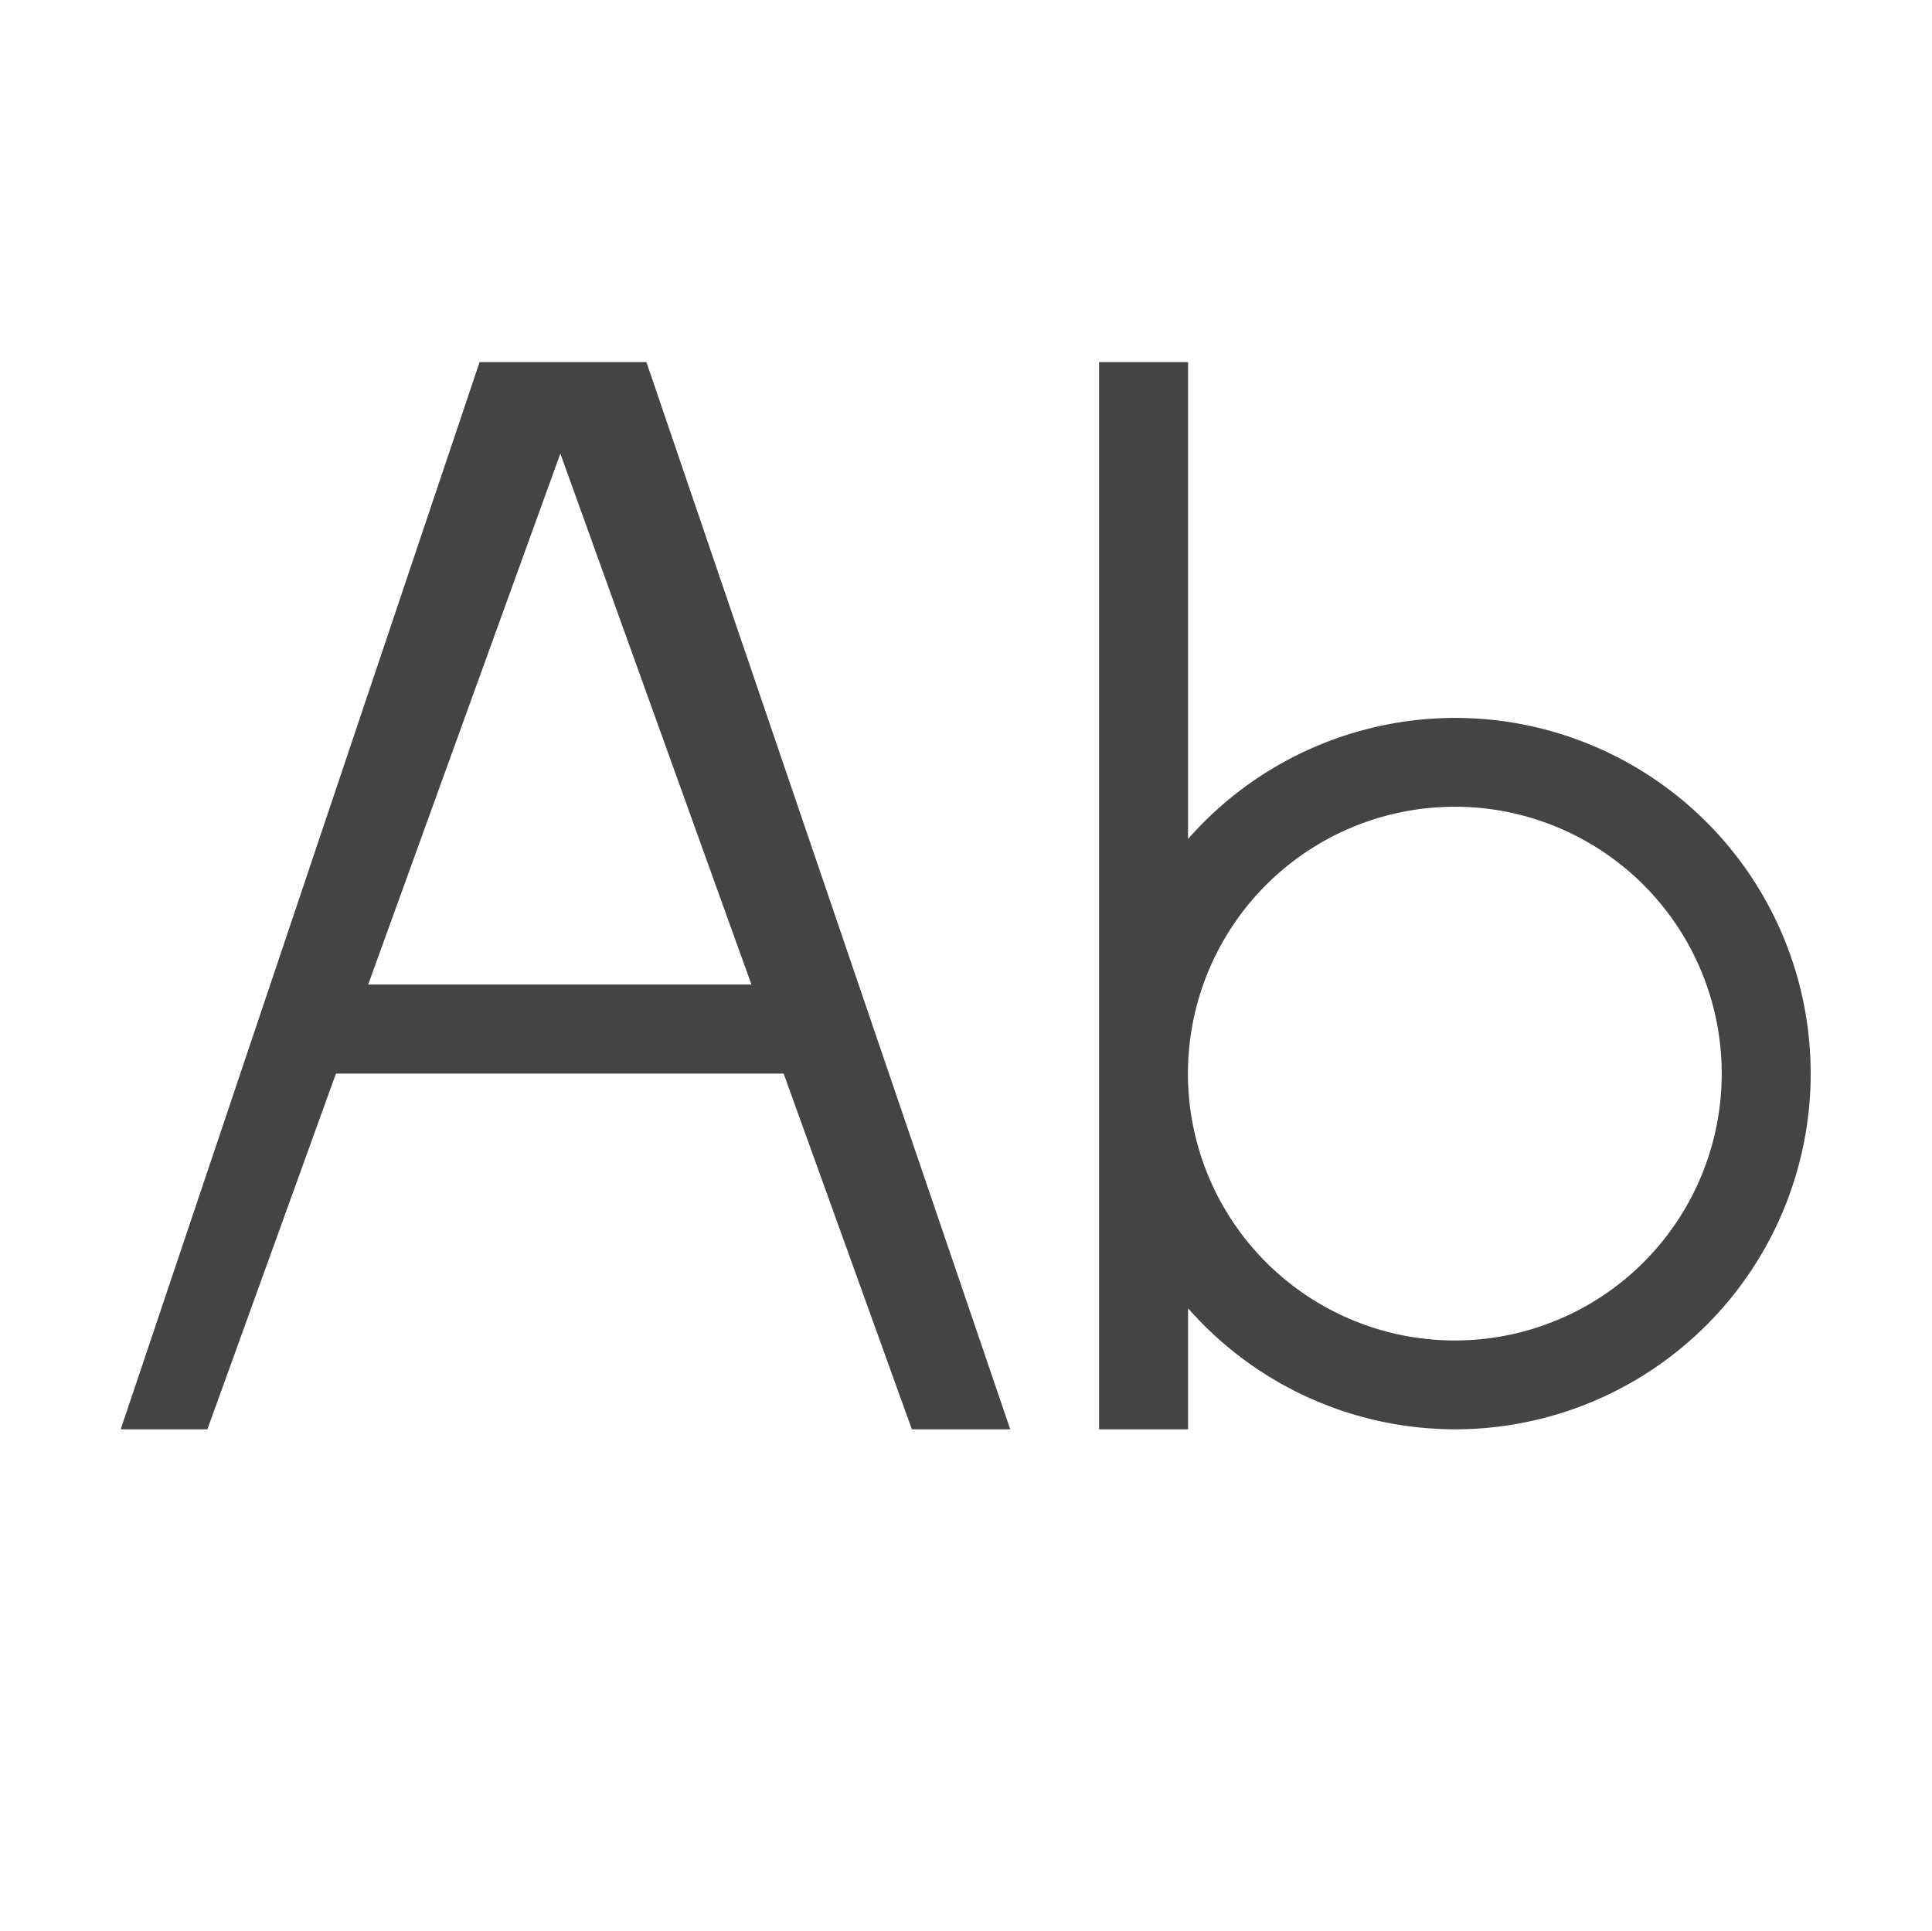 <?xml version="1.0" encoding="UTF-8" standalone="no"?>
<svg
   height="16"
   width="16.005"
   version="1.1"
   id="svg2"
   sodipodi:docname="uppercase-symbolic.svg"
   inkscape:version="1.4.2 (ebf0e940d0, 2025-05-08)"
   xmlns:inkscape="http://www.inkscape.org/namespaces/inkscape"
   xmlns:sodipodi="http://sodipodi.sourceforge.net/DTD/sodipodi-0.dtd"
   xmlns="http://www.w3.org/2000/svg"
   xmlns:svg="http://www.w3.org/2000/svg">
  <defs
     id="defs2" />
  <sodipodi:namedview
     id="namedview2"
     pagecolor="#ffffff"
     bordercolor="#000000"
     borderopacity="0.25"
     inkscape:showpageshadow="2"
     inkscape:pageopacity="0.0"
     inkscape:pagecheckerboard="0"
     inkscape:deskcolor="#d1d1d1"
     inkscape:zoom="22.627417"
     inkscape:cx="9.3470678"
     inkscape:cy="6.1429902"
     inkscape:window-width="1920"
     inkscape:window-height="1011"
     inkscape:window-x="0"
     inkscape:window-y="0"
     inkscape:window-maximized="1"
     inkscape:current-layer="g2" />
  <g
     fill="#808080"
     transform="translate(-592.995 -105)"
     id="g2">
    <path
       d="m 596.968,108 -2.973,8.842 h 0.718 l 1.065,-2.947 h 3.709 l 1.062,2.947 h 0.815 L 598.35,108 Z m 5.132,0 v 5.895 2.947 h 0.737 v -1.003 a 2.947,2.947 0 0 0 2.211,1.003 2.947,2.947 0 0 0 2.947,-2.947 2.947,2.947 0 0 0 -2.947,-2.947 2.947,2.947 0 0 0 -2.211,1.003 V 108 Z m -4.463,0.758 1.583,4.399 h -3.175 z m 7.41,2.926 a 2.211,2.211 0 0 1 2.211,2.211 2.211,2.211 0 0 1 -2.211,2.211 2.211,2.211 0 0 1 -2.211,-2.211 2.211,2.211 0 0 1 2.211,-2.211 z"
       fill="#444444"
       id="path1"
       style="stroke-width:0.737" />
  </g>
</svg>
